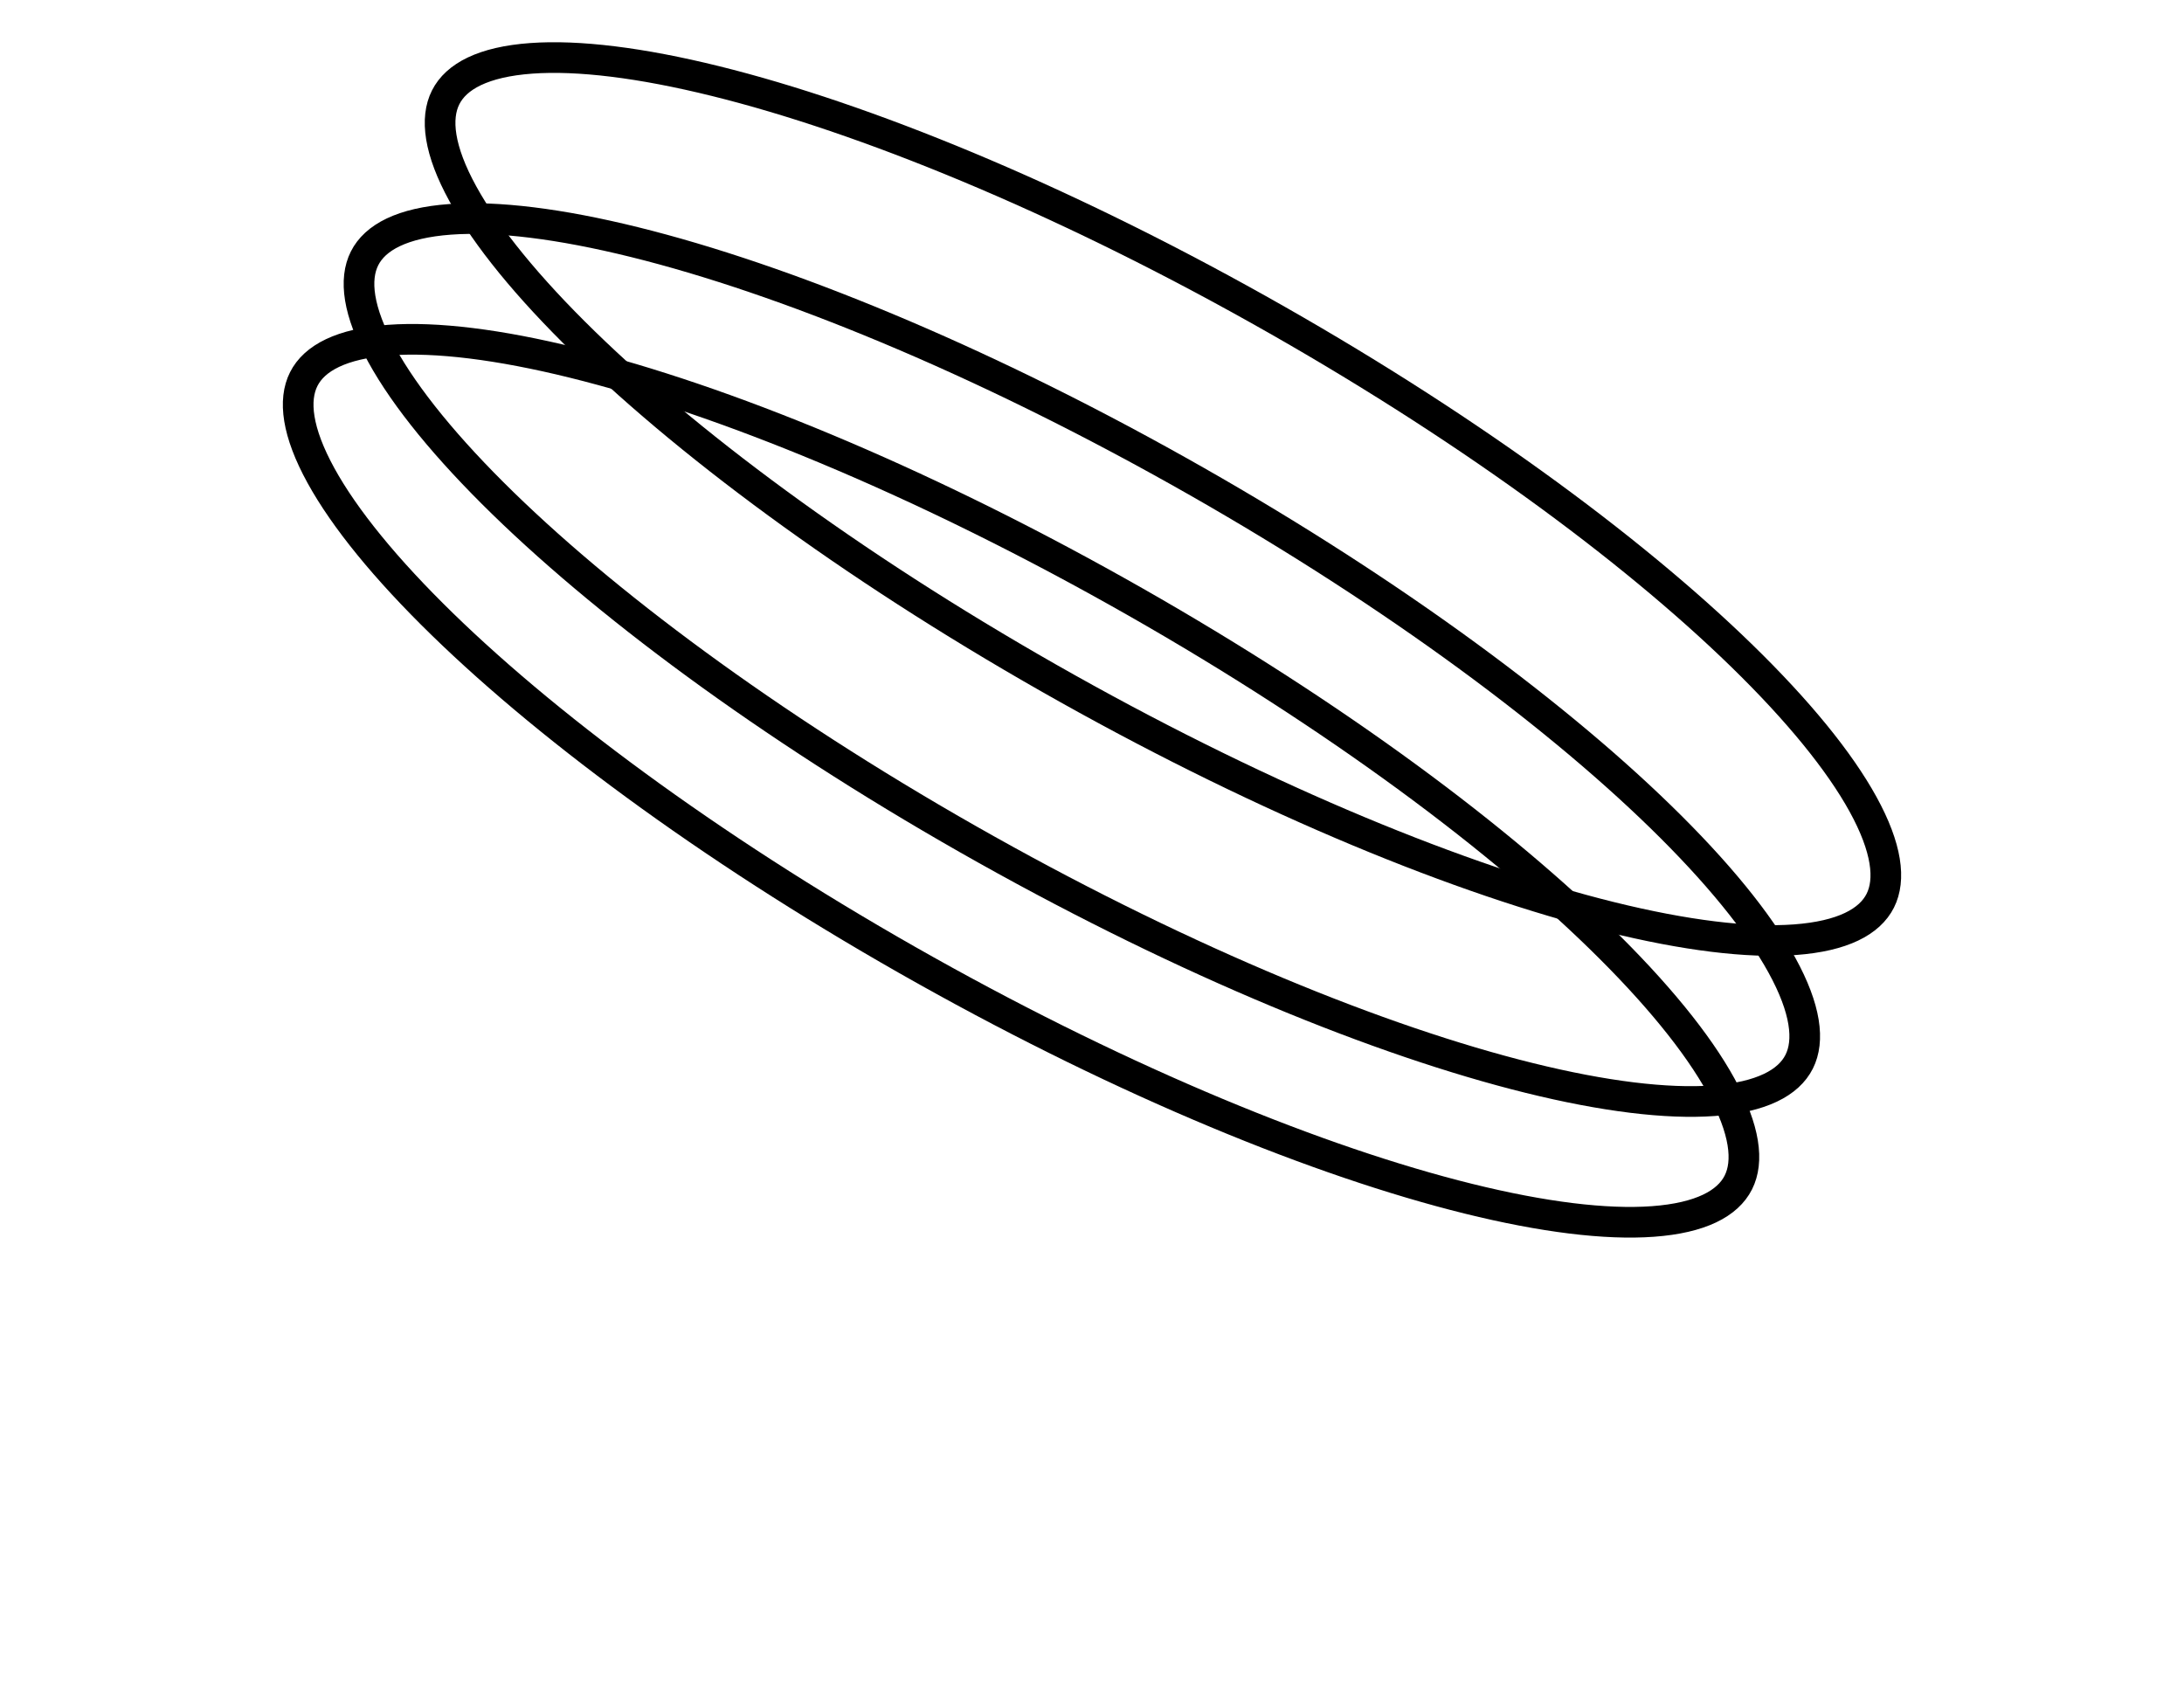 <svg width="285" height="222" viewBox="0 0 285 222" fill="none" xmlns="http://www.w3.org/2000/svg">
<path d="M245.363 117.534C243.985 120.271 240.446 122.166 234.213 122.621C228.077 123.068 219.882 122.062 210.141 119.652C190.687 114.837 165.523 104.535 139.301 89.851C113.079 75.167 90.892 58.954 76.216 44.656C68.867 37.496 63.488 30.9 60.403 25.289C57.27 19.59 56.778 15.438 58.157 12.701C59.535 9.964 63.074 8.068 69.307 7.614C75.443 7.167 83.638 8.173 93.379 10.583C112.833 15.397 137.997 25.7 164.219 40.384C190.441 55.068 212.628 71.281 227.304 85.579C234.653 92.739 240.032 99.335 243.117 104.945C246.25 110.644 246.742 114.797 245.363 117.534Z" stroke="black" stroke-width="4"/>
<path d="M234.78 138.543C233.402 141.28 229.863 143.175 223.631 143.629C217.495 144.076 209.299 143.071 199.558 140.66C180.104 135.846 154.94 125.544 128.718 110.86C102.496 96.176 80.309 79.962 65.633 65.664C58.284 58.505 52.905 51.908 49.82 46.298C46.687 40.599 46.195 36.447 47.574 33.71C48.953 30.973 52.491 29.077 58.724 28.623C64.86 28.176 73.055 29.181 82.796 31.592C102.25 36.406 127.414 46.709 153.636 61.392C179.858 76.076 202.045 92.29 216.721 106.588C224.07 113.747 229.45 120.344 232.534 125.954C235.667 131.653 236.159 135.806 234.78 138.543Z" stroke="black" stroke-width="4"/>
<path d="M226.843 154.299C225.465 157.036 221.926 158.932 215.693 159.386C209.557 159.833 201.362 158.827 191.621 156.417C172.167 151.603 147.003 141.3 120.781 126.616C94.559 111.932 72.372 95.719 57.696 81.421C50.347 74.261 44.968 67.665 41.883 62.055C38.75 56.356 38.258 52.203 39.637 49.466C41.015 46.729 44.554 44.834 50.787 44.379C56.923 43.932 65.118 44.938 74.859 47.348C94.313 52.163 119.477 62.465 145.699 77.149C171.921 91.833 194.108 108.046 208.784 122.344C216.133 129.504 221.512 136.1 224.597 141.711C227.73 147.409 228.222 151.562 226.843 154.299Z" stroke="black" stroke-width="4"/>
</svg>

